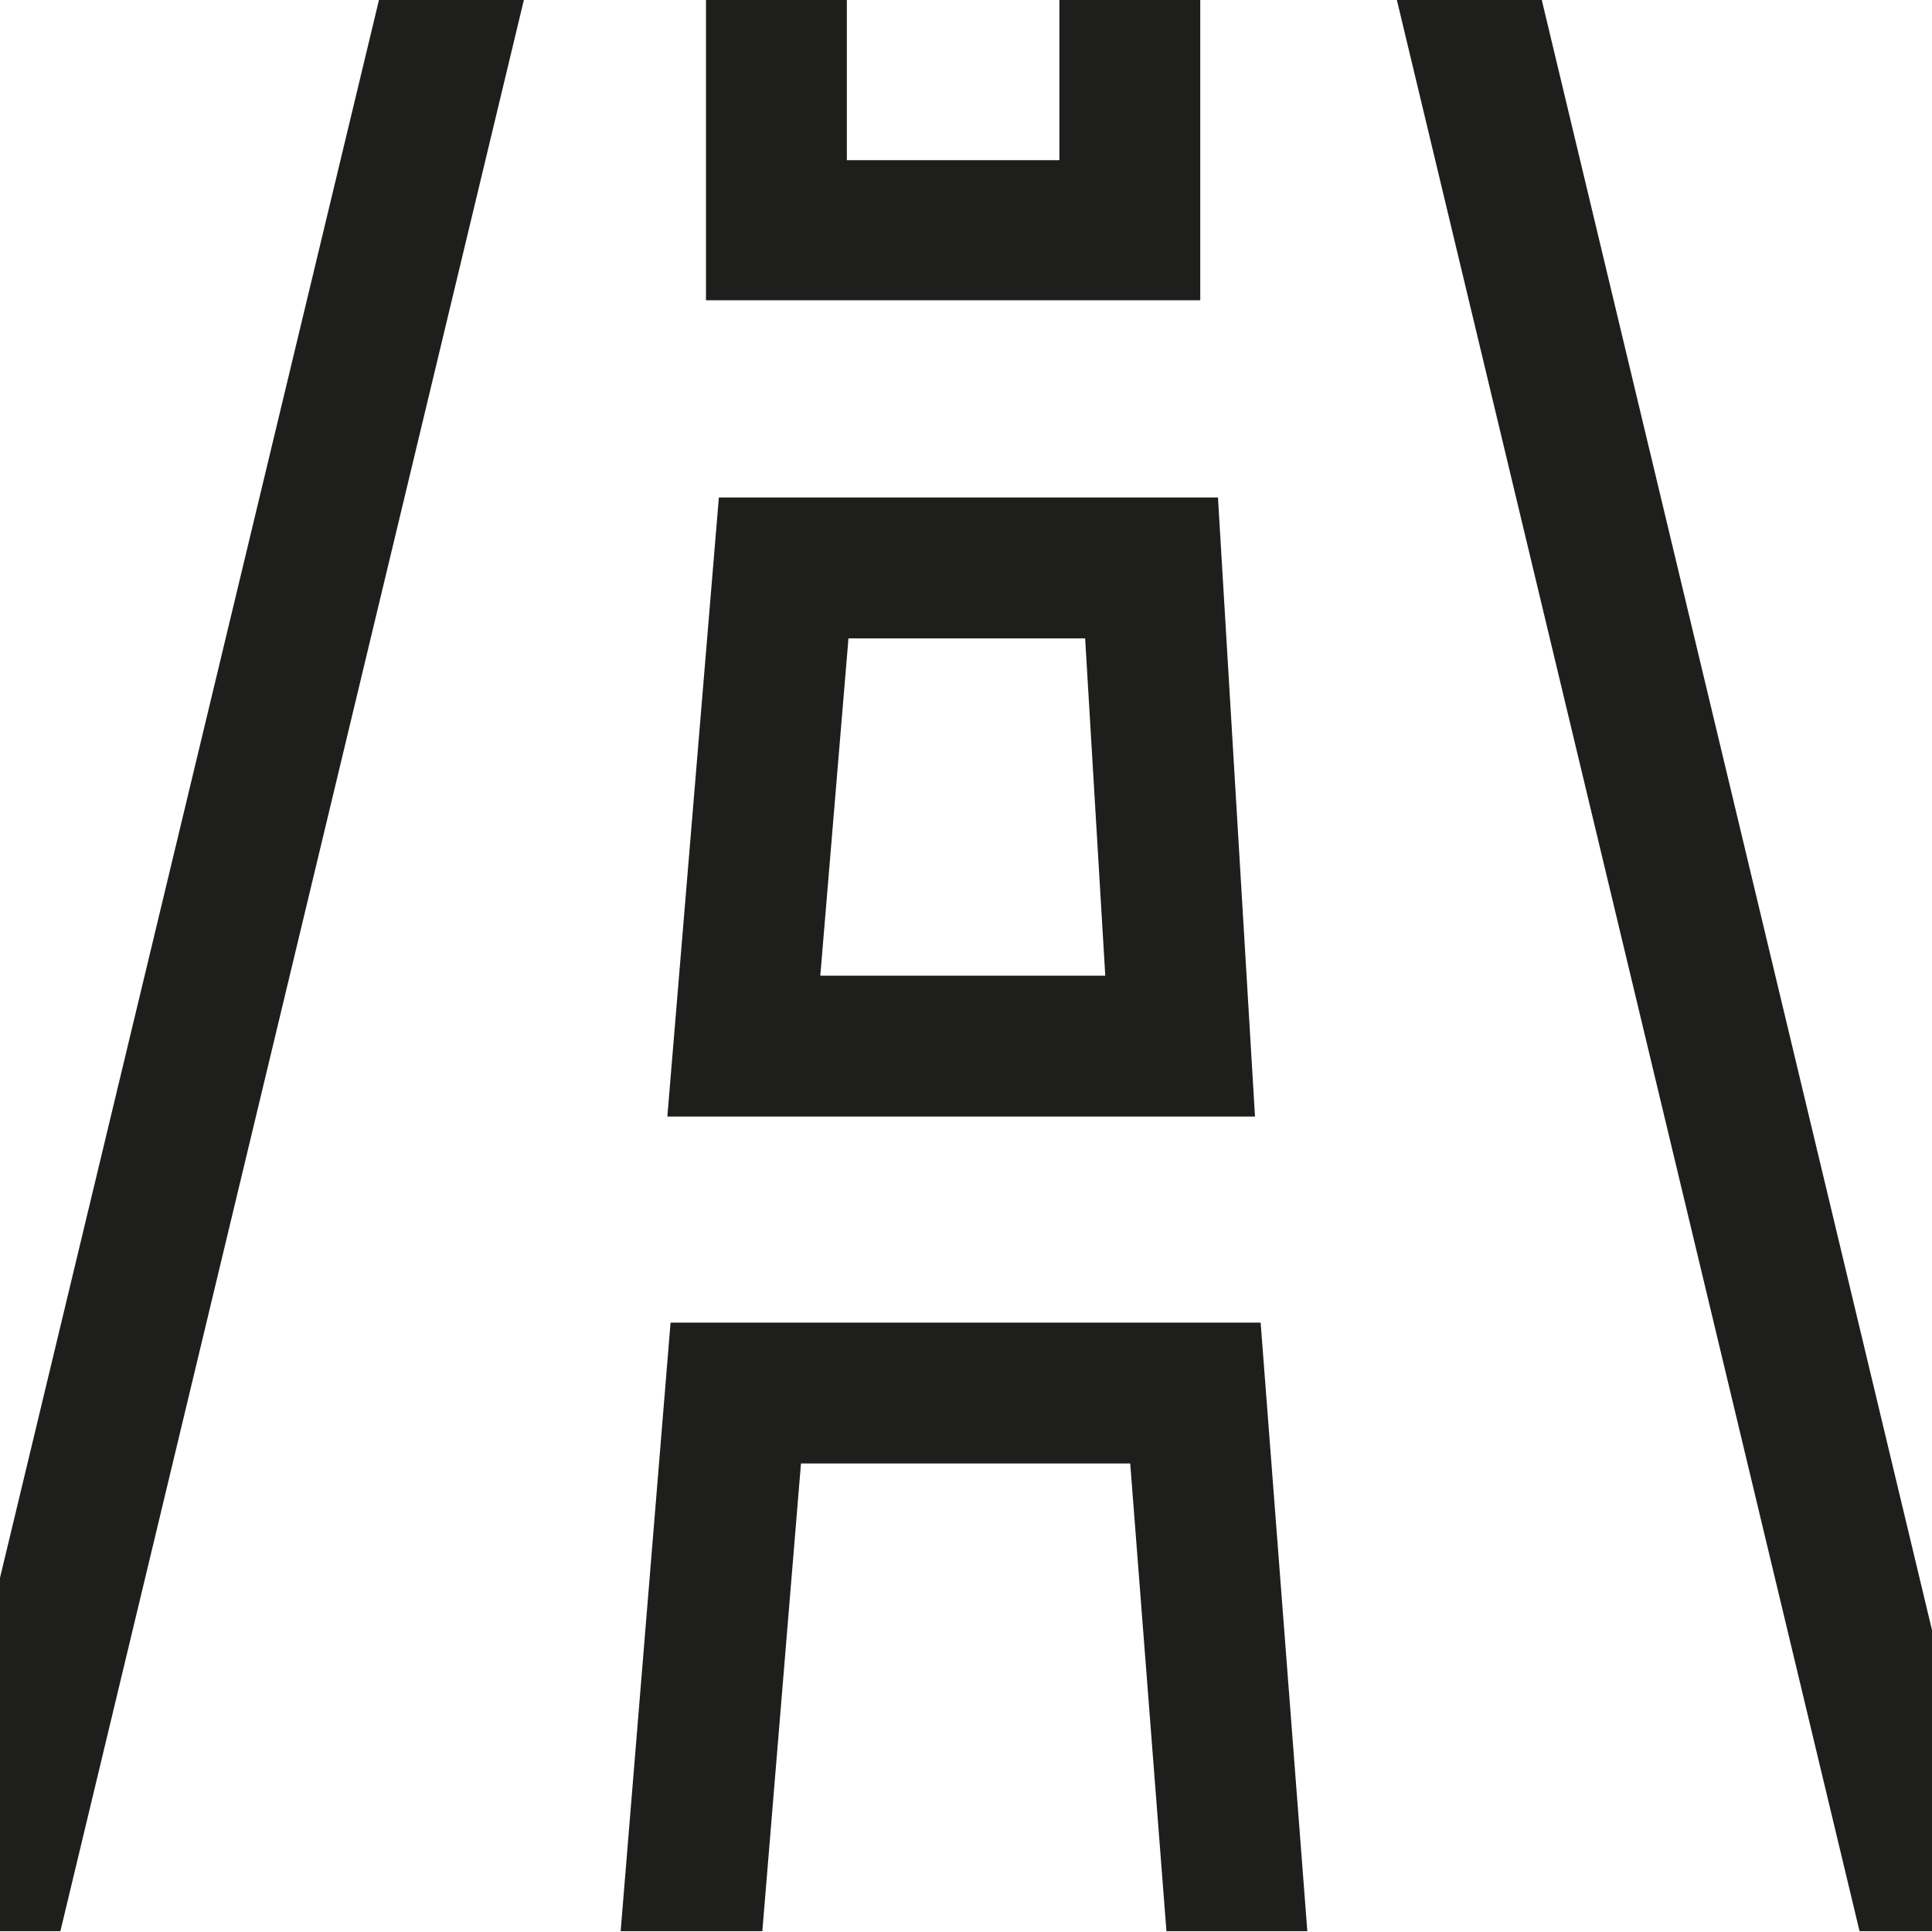 <svg viewBox="0 0 24 24" xmlns="http://www.w3.org/2000/svg">
  <path fill="#1e1e1c" d="M15.12 6.18H8.93l-.64 7.69h7.3l-.46-7.69Zm-4.93 5.94.35-4.19h2.94l.25 4.19zM4.71-.01h1.8l-5.76 24H0V19.6zm10.95 16.44.58 7.56h-1.75l-.45-5.81H9.95l-.48 5.81H7.71l.62-7.56h7.32ZM24 20.25v3.74h-.9l-5.75-24h1.8zM14.91 3.73H8.77V-.01h1.75v2h2.64v-2h1.75v3.75Z"/>
</svg>
